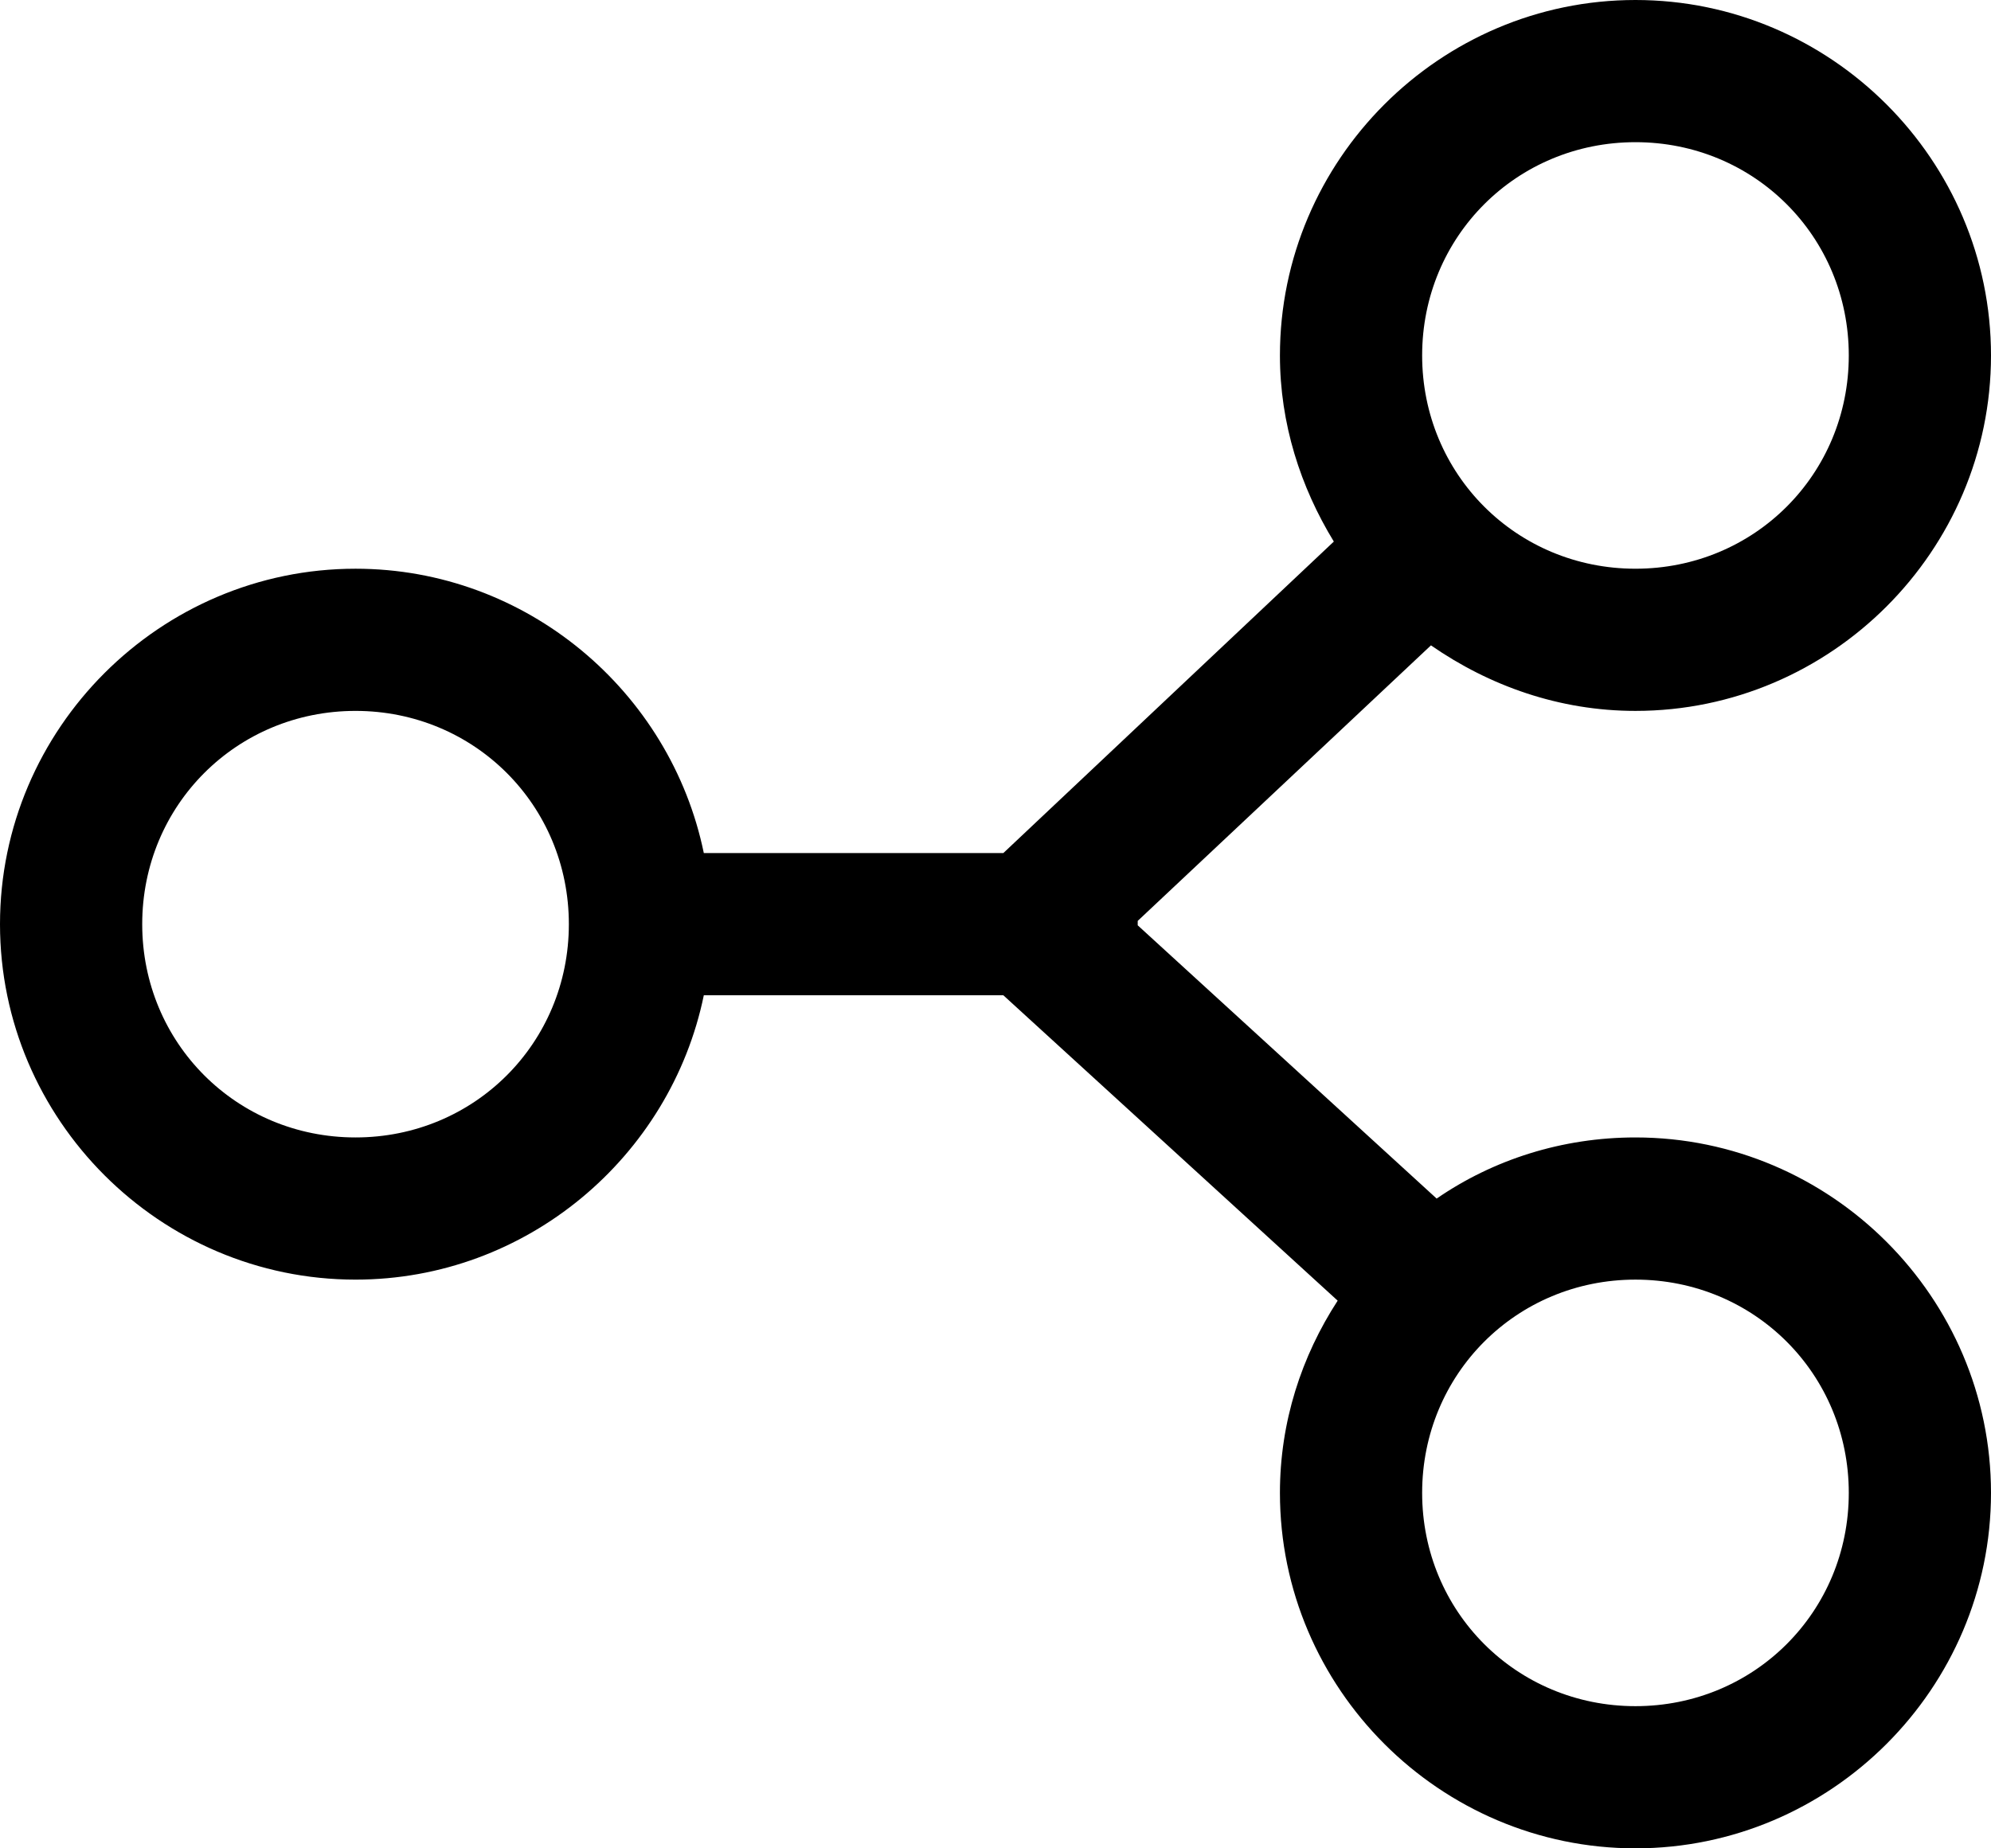 <svg width="14" height="13" viewBox="0 0 14 13" fill="none" xmlns="http://www.w3.org/2000/svg">
<path d="M11.5 0C10.125 0 9 1.125 9 2.5C9 2.98 9.145 3.426 9.379 3.809L7.055 6H4.949C4.715 4.863 3.703 4 2.5 4C1.125 4 0 5.125 0 6.5C0 7.875 1.125 9 2.5 9C3.703 9 4.715 8.137 4.949 7H7.055L9.406 9.148C9.152 9.539 9 10 9 10.5C9 11.875 10.125 13 11.5 13C12.875 13 14 11.875 14 10.5C14 9.125 12.875 8 11.5 8C10.984 8 10.5 8.156 10.102 8.43L8 6.508V6.477L10.062 4.539C10.473 4.824 10.965 5 11.5 5C12.875 5 14 3.875 14 2.5C14 1.125 12.875 0 11.5 0ZM11.5 1C12.336 1 13 1.664 13 2.5C13 3.336 12.336 4 11.5 4C10.664 4 10 3.336 10 2.5C10 1.664 10.664 1 11.5 1ZM2.5 5C3.336 5 4 5.664 4 6.5C4 7.336 3.336 8 2.5 8C1.664 8 1 7.336 1 6.5C1 5.664 1.664 5 2.5 5ZM11.5 9C12.336 9 13 9.664 13 10.5C13 11.336 12.336 12 11.5 12C10.664 12 10 11.336 10 10.5C10 9.664 10.664 9 11.5 9Z" fill="currentColor"/>
</svg>
